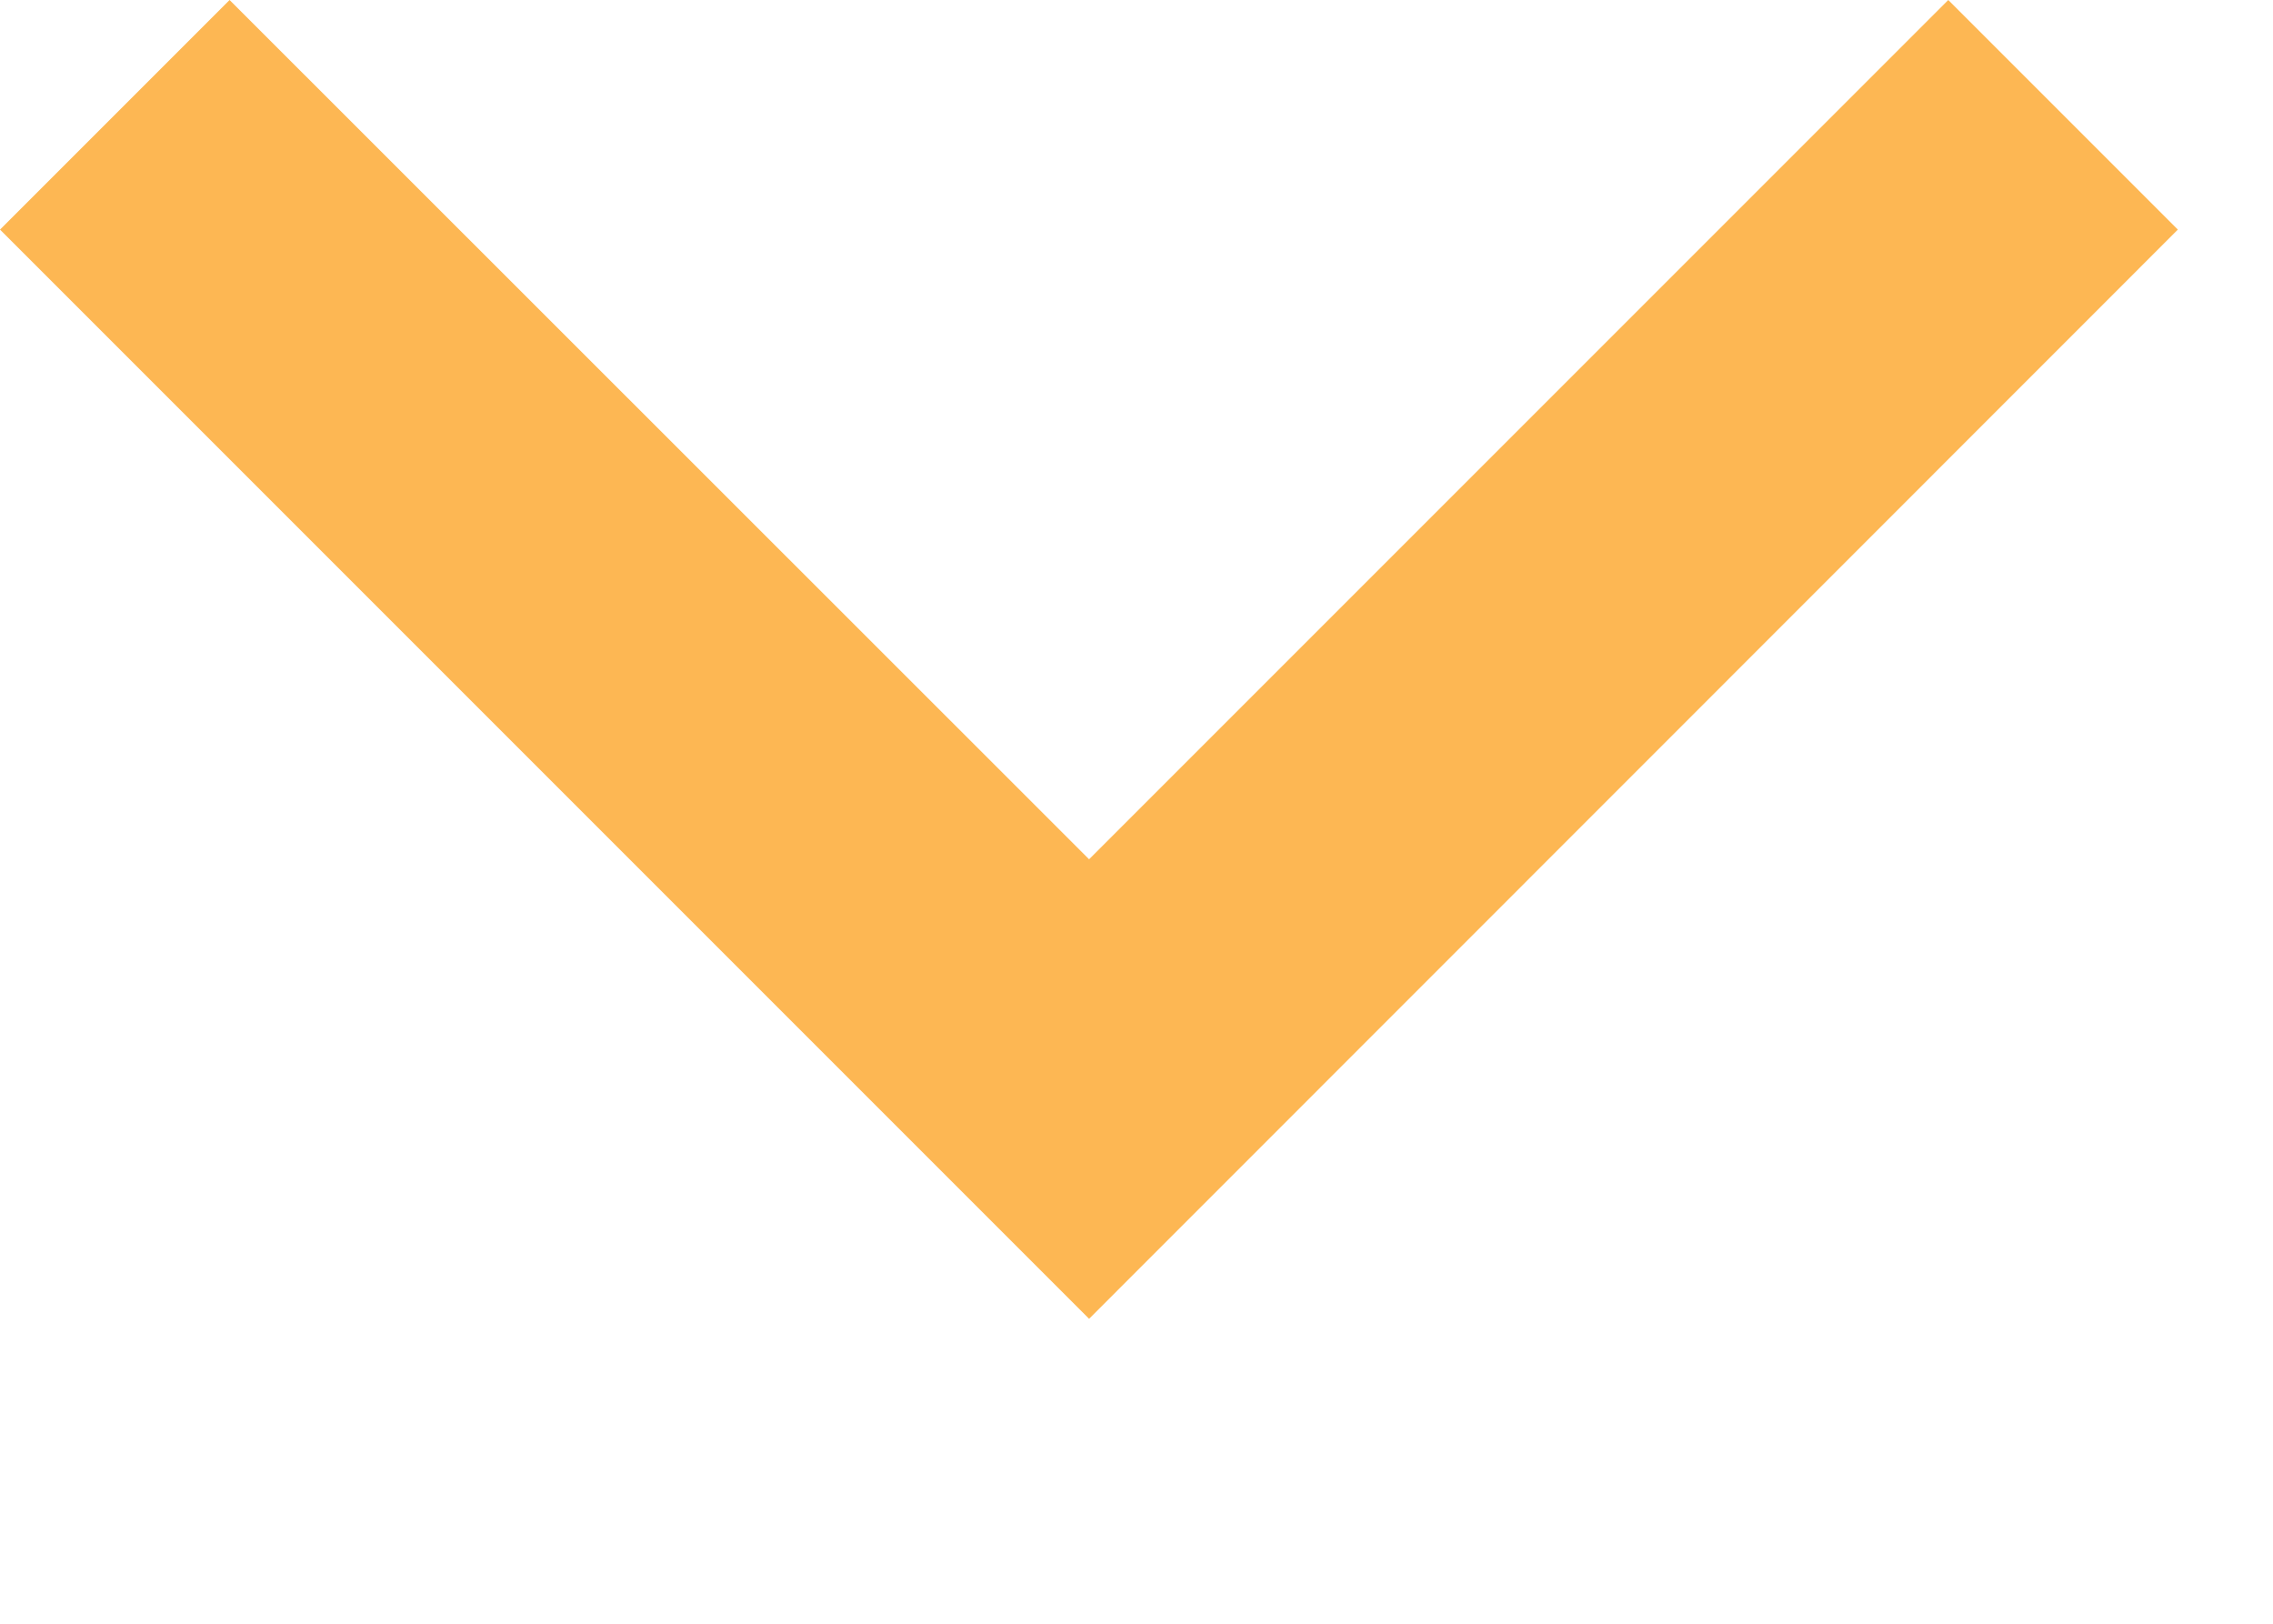 <svg width="7" height="5" viewBox="0 0 7 5" fill="none" xmlns="http://www.w3.org/2000/svg">
<path fill-rule="evenodd" clip-rule="evenodd" d="M0 0.707L0.707 0L3.354 2.646L6 0L6.707 0.707L3.354 4.061L0 0.707Z" fill="#FDB753"/>
</svg>
